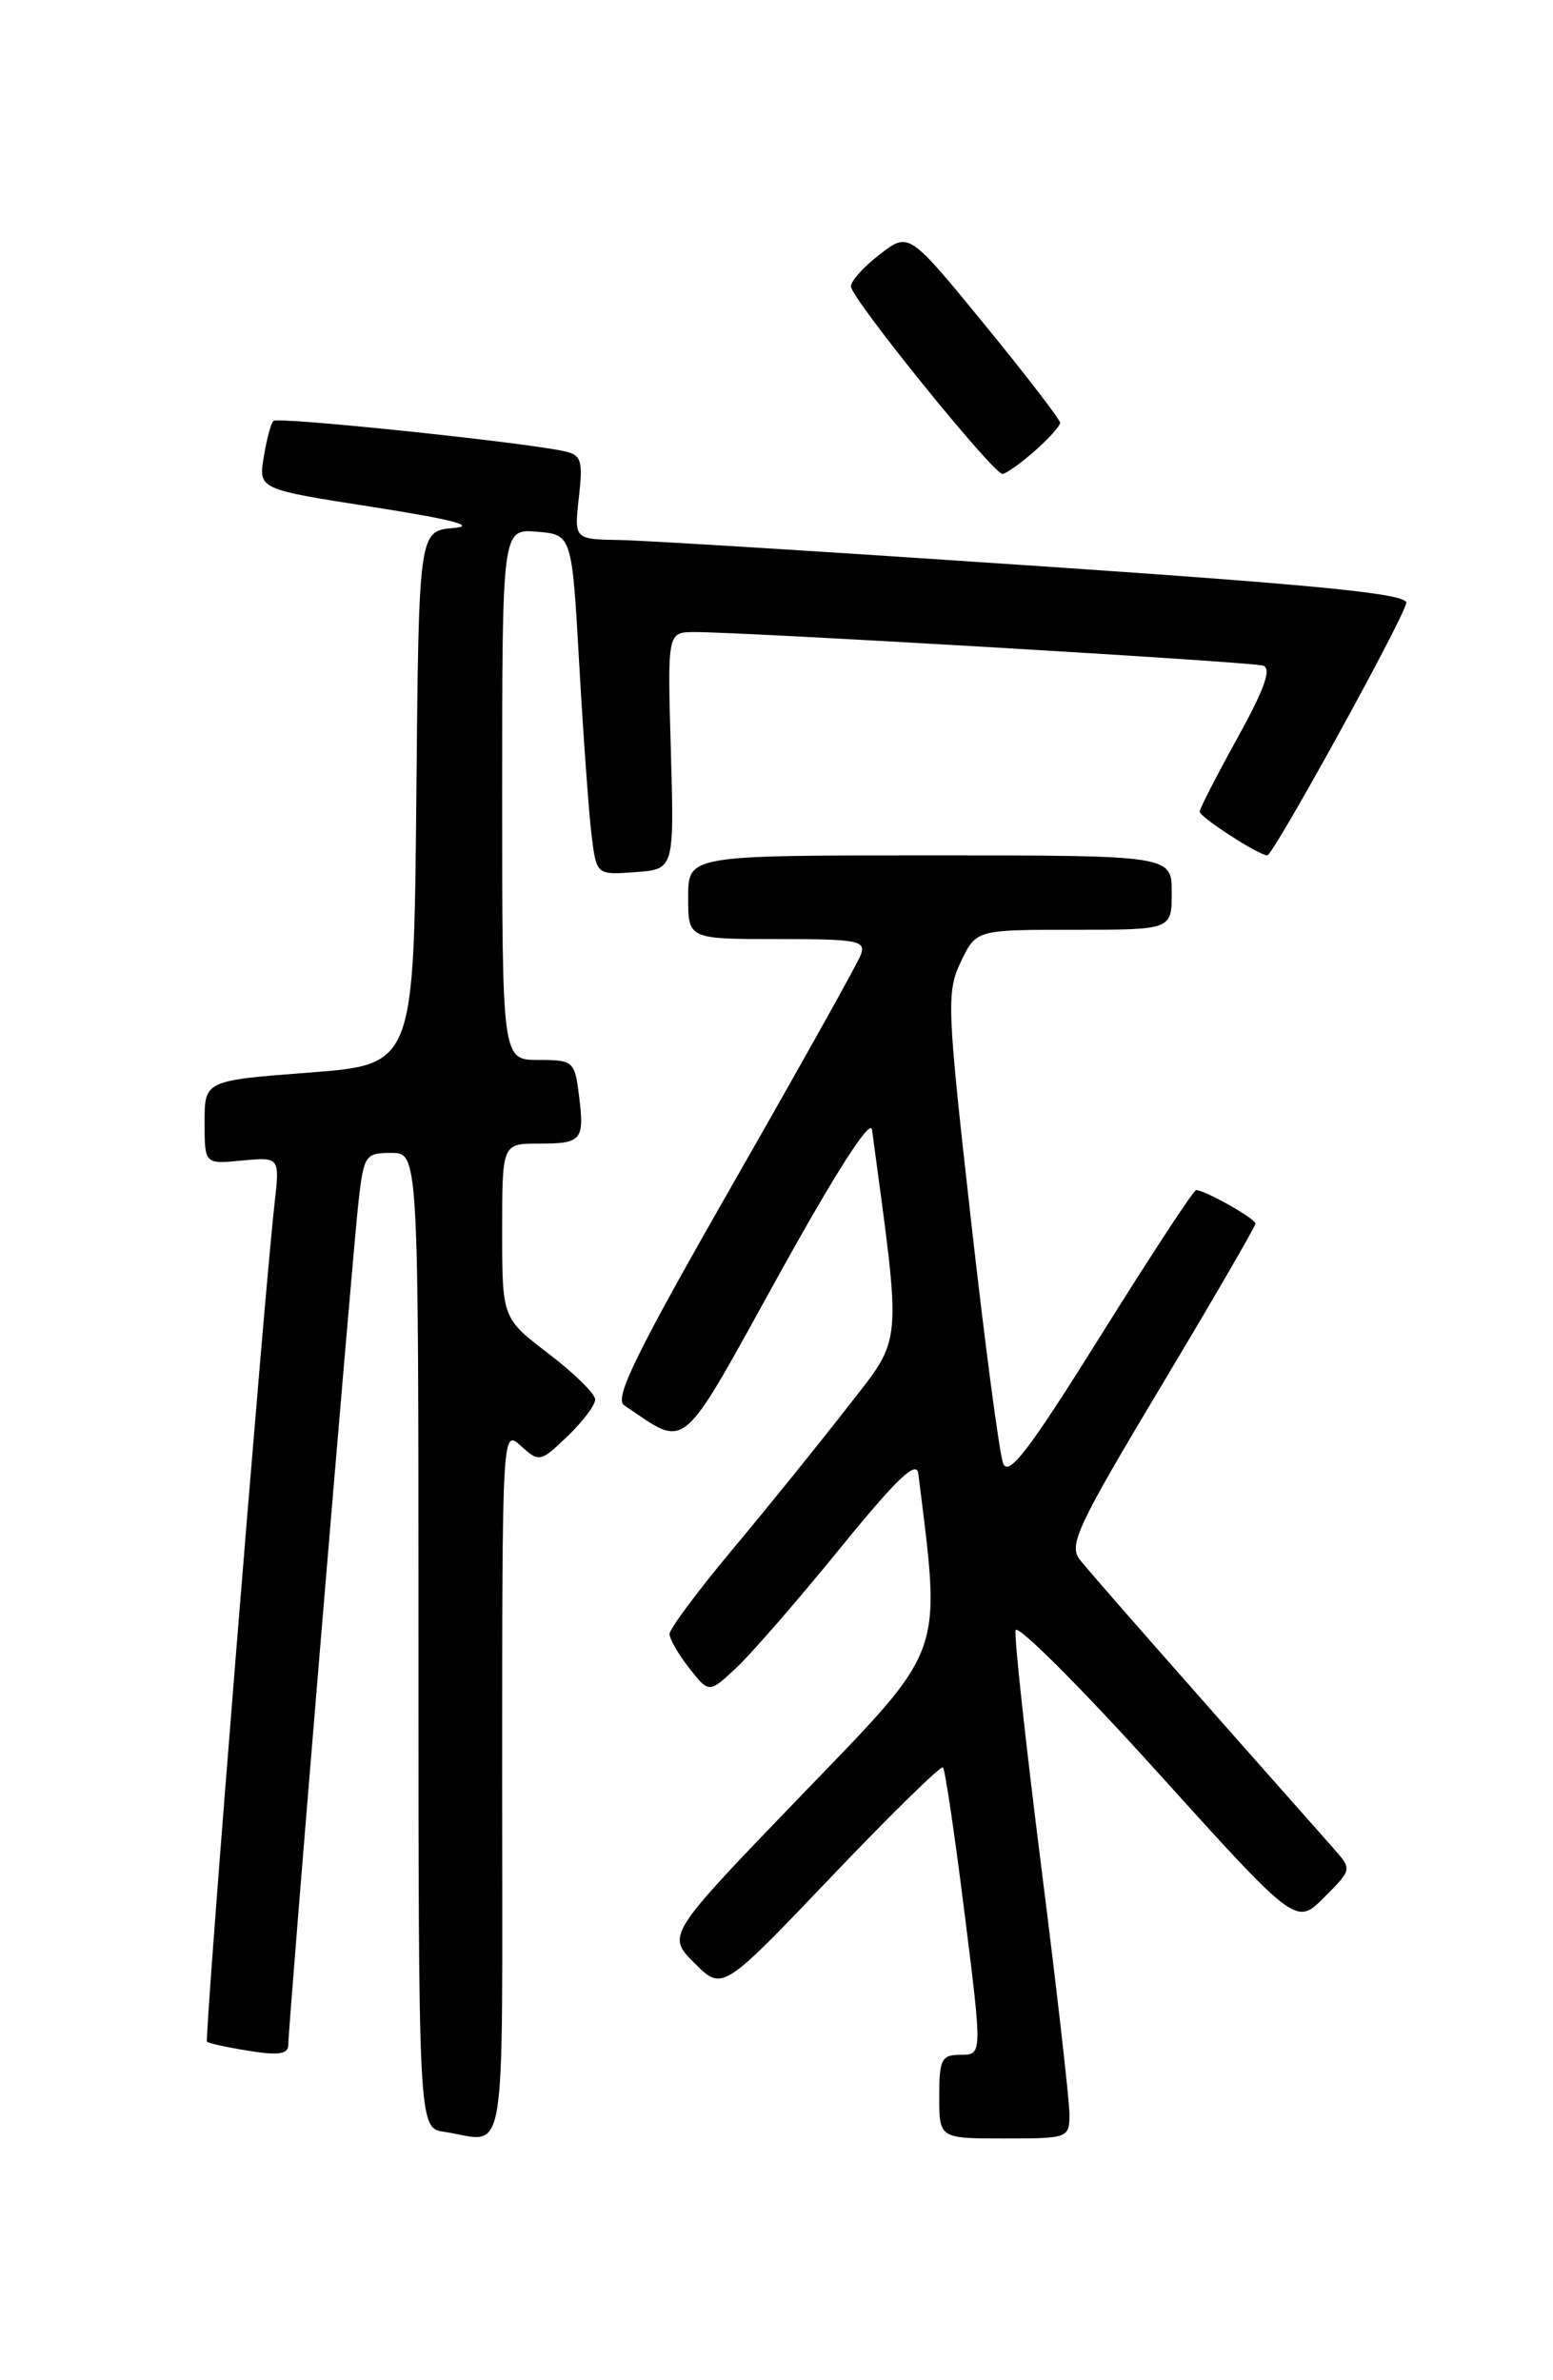 <?xml version="1.0" encoding="UTF-8" standalone="no"?>
<!DOCTYPE svg PUBLIC "-//W3C//DTD SVG 1.1//EN" "http://www.w3.org/Graphics/SVG/1.1/DTD/svg11.dtd" >
<svg xmlns="http://www.w3.org/2000/svg" xmlns:xlink="http://www.w3.org/1999/xlink" version="1.1" viewBox="0 0 167 256">
 <g >
 <path fill="currentColor"
d=" M 54.00 191.85 C 54.00 153.69 54.00 153.69 56.02 155.52 C 57.98 157.29 58.11 157.27 61.02 154.48 C 62.66 152.91 64.00 151.13 64.00 150.52 C 64.00 149.91 61.75 147.70 59.00 145.60 C 54.00 141.78 54.00 141.78 54.00 132.39 C 54.00 123.00 54.00 123.00 57.94 123.00 C 62.59 123.00 62.87 122.66 62.25 117.75 C 61.80 114.14 61.64 114.00 57.89 114.00 C 54.00 114.00 54.00 114.00 54.00 85.44 C 54.00 56.88 54.00 56.88 57.75 57.19 C 61.50 57.50 61.50 57.50 62.29 71.50 C 62.73 79.20 63.32 87.44 63.61 89.80 C 64.14 94.11 64.14 94.11 68.32 93.80 C 72.50 93.50 72.50 93.50 72.14 80.75 C 71.77 68.00 71.77 68.00 74.64 67.98 C 79.74 67.95 134.46 71.17 135.82 71.59 C 136.77 71.88 135.99 74.08 133.07 79.37 C 130.83 83.43 129.00 86.99 129.00 87.29 C 129.00 87.88 135.37 92.00 136.28 92.00 C 136.91 92.00 150.82 66.76 151.22 64.87 C 151.44 63.88 142.47 62.97 111.50 60.87 C 89.50 59.38 69.30 58.12 66.62 58.08 C 61.74 58.00 61.74 58.00 62.25 53.49 C 62.70 49.49 62.52 48.92 60.63 48.52 C 56.09 47.54 29.86 44.80 29.40 45.27 C 29.13 45.53 28.66 47.30 28.36 49.18 C 27.80 52.62 27.80 52.62 40.15 54.54 C 48.63 55.87 51.33 56.57 48.77 56.79 C 45.03 57.12 45.03 57.12 44.77 85.81 C 44.50 114.50 44.50 114.50 33.25 115.36 C 22.00 116.22 22.00 116.22 22.00 120.71 C 22.00 125.21 22.00 125.21 26.04 124.82 C 30.09 124.44 30.09 124.44 29.52 129.47 C 28.37 139.66 21.96 219.29 22.26 219.59 C 22.43 219.77 24.47 220.21 26.79 220.58 C 29.94 221.09 31.00 220.93 31.00 219.94 C 31.00 217.84 37.89 135.05 38.55 129.25 C 39.12 124.25 39.28 124.00 42.07 124.00 C 45.00 124.00 45.00 124.00 45.00 176.43 C 45.00 228.87 45.00 228.87 47.75 229.28 C 54.63 230.33 54.00 234.09 54.00 191.85 Z  M 115.00 227.36 C 115.00 225.91 113.63 213.91 111.96 200.69 C 110.29 187.47 109.05 176.06 109.21 175.34 C 109.37 174.62 116.22 181.47 124.43 190.56 C 139.37 207.10 139.37 207.10 142.38 204.08 C 145.40 201.06 145.40 201.06 143.38 198.78 C 127.20 180.52 117.23 169.17 116.11 167.74 C 114.89 166.18 115.88 164.09 124.87 149.07 C 130.44 139.77 135.00 131.91 135.00 131.61 C 135.00 131.06 129.57 128.00 128.62 128.00 C 128.35 128.00 123.74 135.04 118.37 143.64 C 110.64 156.01 108.45 158.88 107.87 157.39 C 107.47 156.35 105.91 144.57 104.41 131.20 C 101.83 108.26 101.77 106.71 103.32 103.45 C 104.97 100.00 104.97 100.00 115.48 100.00 C 126.00 100.00 126.00 100.00 126.00 96.00 C 126.00 92.00 126.00 92.00 100.00 92.00 C 74.00 92.00 74.00 92.00 74.00 96.50 C 74.00 101.00 74.00 101.00 83.61 101.00 C 92.30 101.00 93.15 101.17 92.55 102.73 C 92.19 103.68 86.00 114.75 78.81 127.33 C 68.43 145.49 66.02 150.41 67.11 151.14 C 74.03 155.78 72.92 156.71 83.69 137.24 C 89.85 126.10 93.60 120.24 93.77 121.50 C 96.98 145.37 97.14 143.61 91.13 151.35 C 88.08 155.28 82.53 162.15 78.79 166.62 C 75.06 171.09 72.00 175.19 72.00 175.74 C 72.00 176.28 72.96 177.95 74.13 179.43 C 76.25 182.13 76.25 182.13 79.24 179.32 C 80.88 177.77 85.89 172.00 90.36 166.50 C 96.47 158.99 98.56 157.00 98.75 158.50 C 101.22 178.45 101.77 176.92 86.14 193.13 C 71.68 208.14 71.68 208.14 74.68 211.14 C 77.68 214.14 77.68 214.14 89.34 201.91 C 95.76 195.18 101.18 189.86 101.40 190.09 C 101.63 190.31 102.67 197.36 103.72 205.75 C 105.63 221.00 105.63 221.00 103.32 221.00 C 101.24 221.00 101.00 221.46 101.00 225.50 C 101.00 230.00 101.00 230.00 108.00 230.00 C 114.90 230.00 115.00 229.96 115.00 227.36 Z  M 111.25 48.52 C 112.76 47.19 114.00 45.81 114.00 45.47 C 114.00 45.13 110.34 40.37 105.87 34.90 C 97.73 24.95 97.73 24.95 94.62 27.35 C 92.90 28.67 91.50 30.22 91.50 30.80 C 91.50 32.06 106.82 51.01 107.80 50.97 C 108.19 50.95 109.74 49.85 111.25 48.52 Z "/>
</g>
</svg>